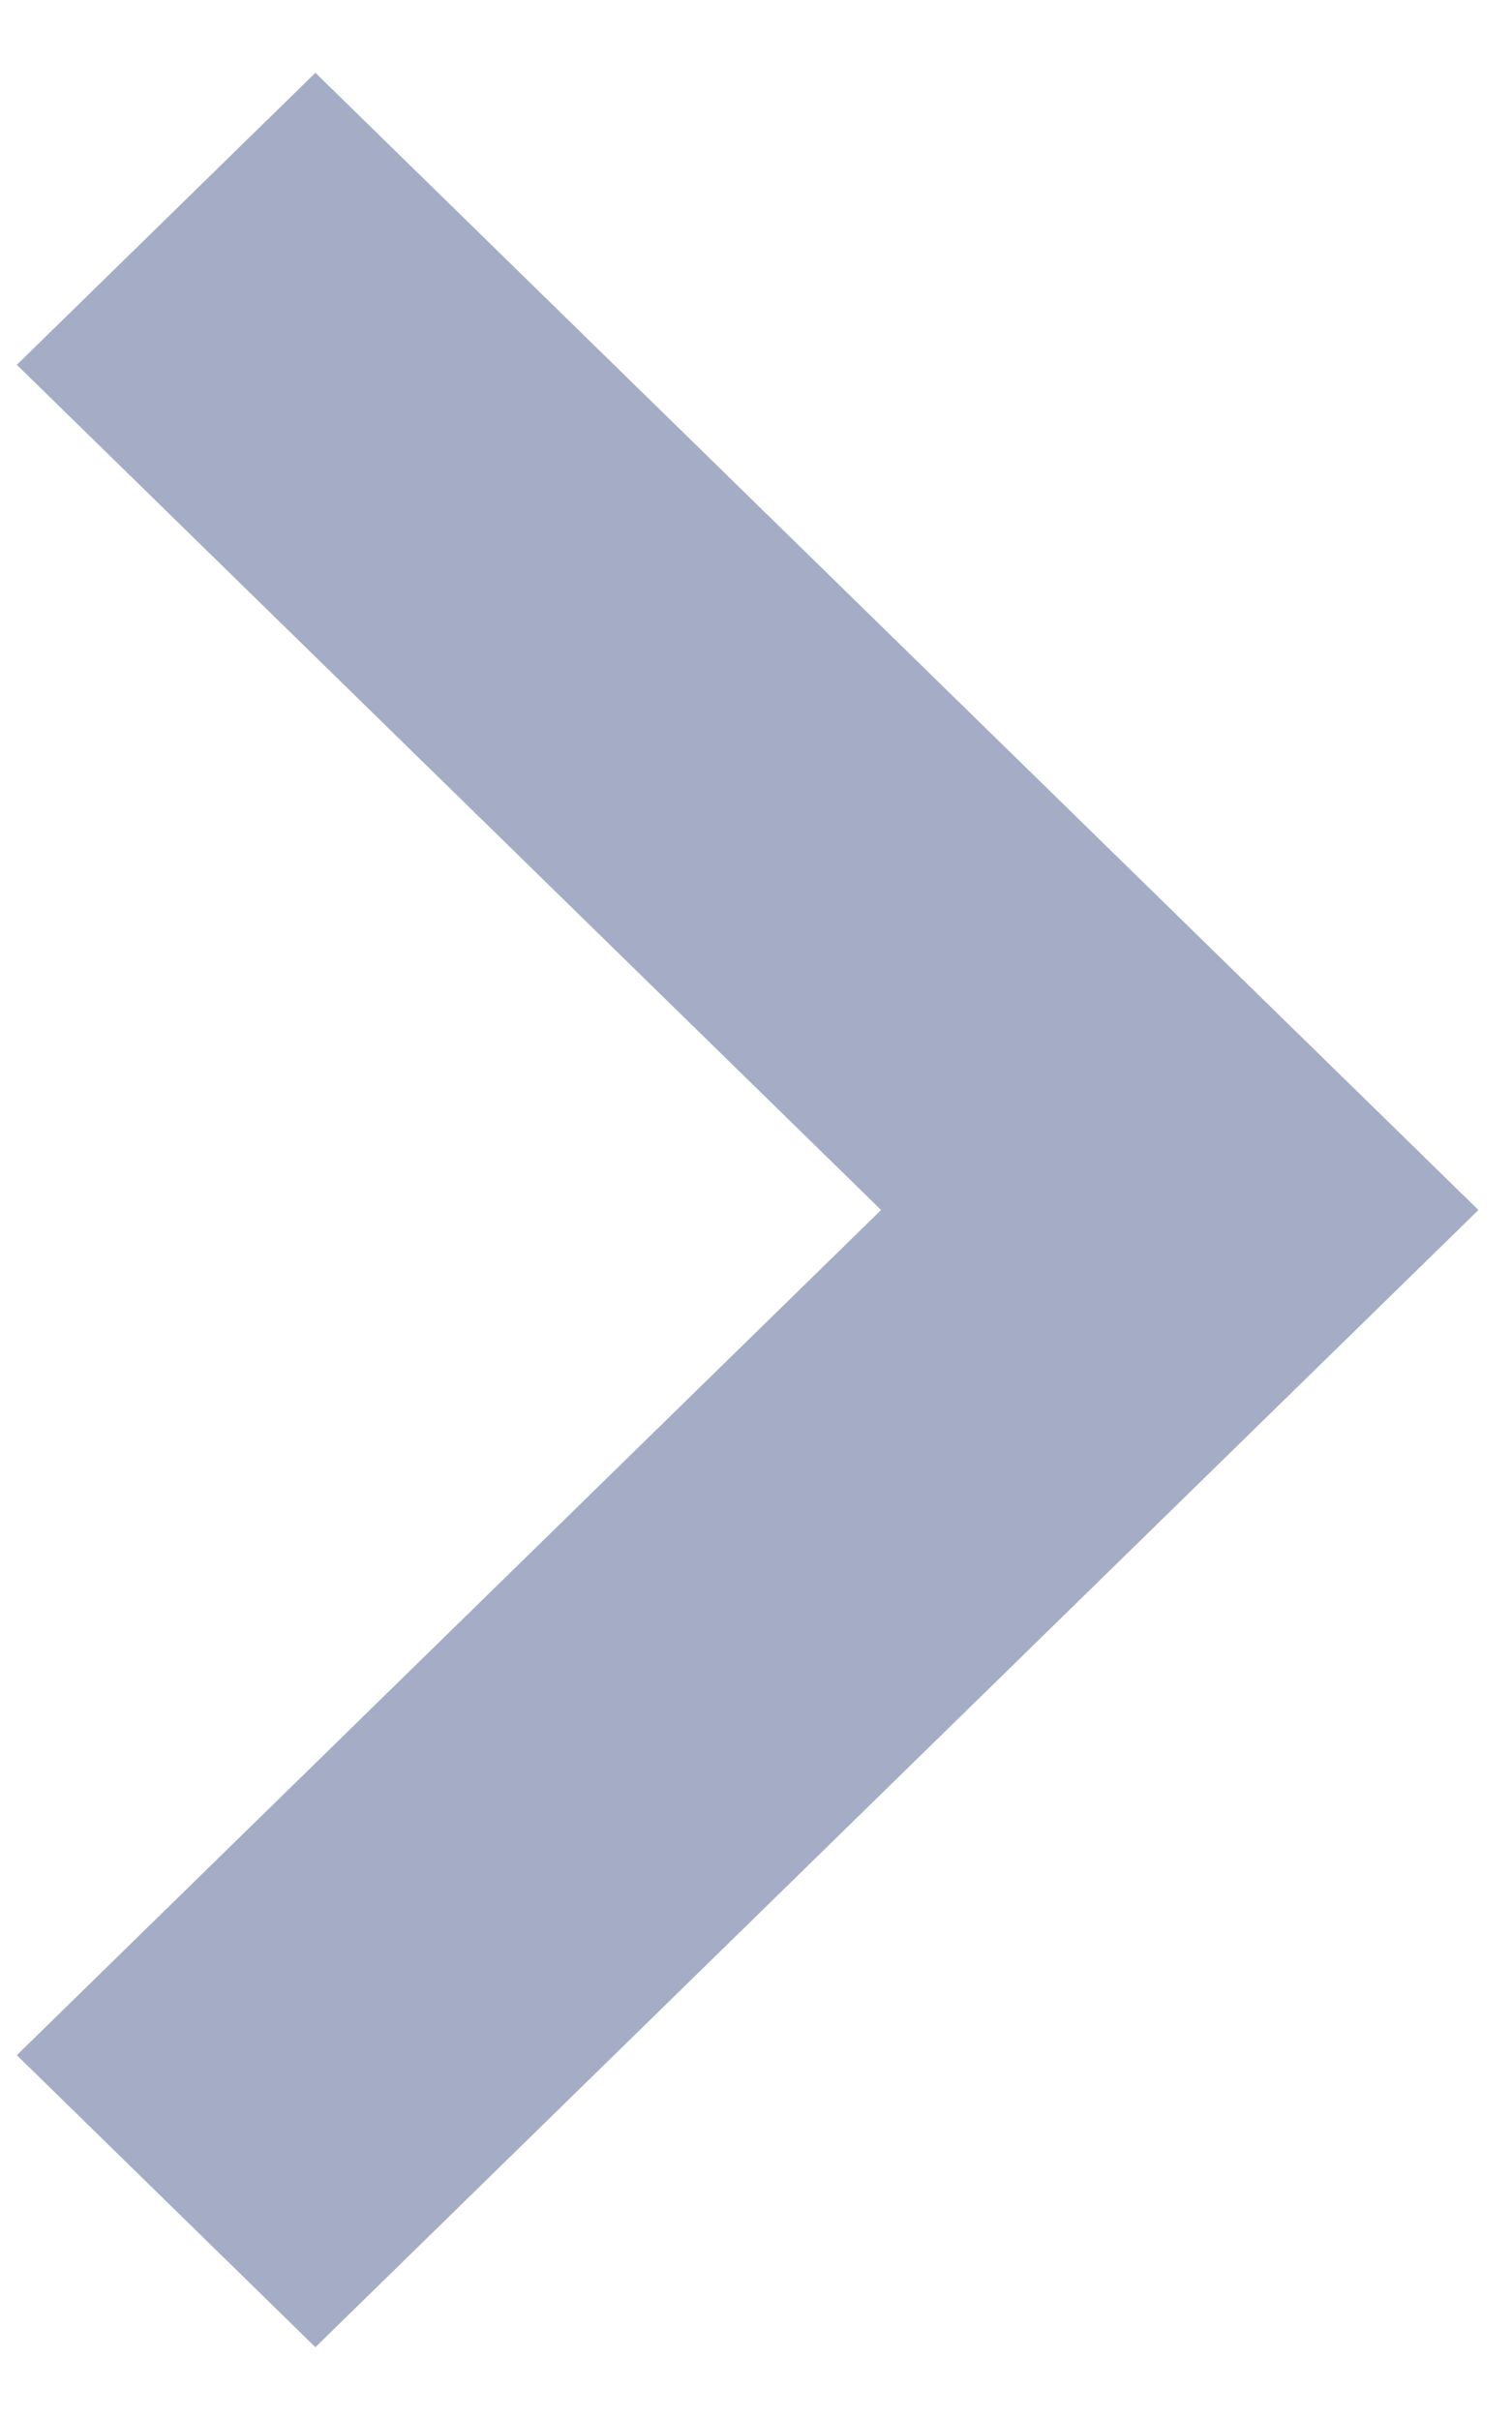 <svg width="15" height="24" viewBox="0 0 15 24" fill="none" xmlns="http://www.w3.org/2000/svg">
<path opacity="0.5" fill-rule="evenodd" clip-rule="evenodd" d="M8.741 12L0.167 3.618L3.129 0.722L14.667 12L3.129 23.278L0.167 20.382L8.741 12Z" fill="#4B5D8C"/>
</svg>
